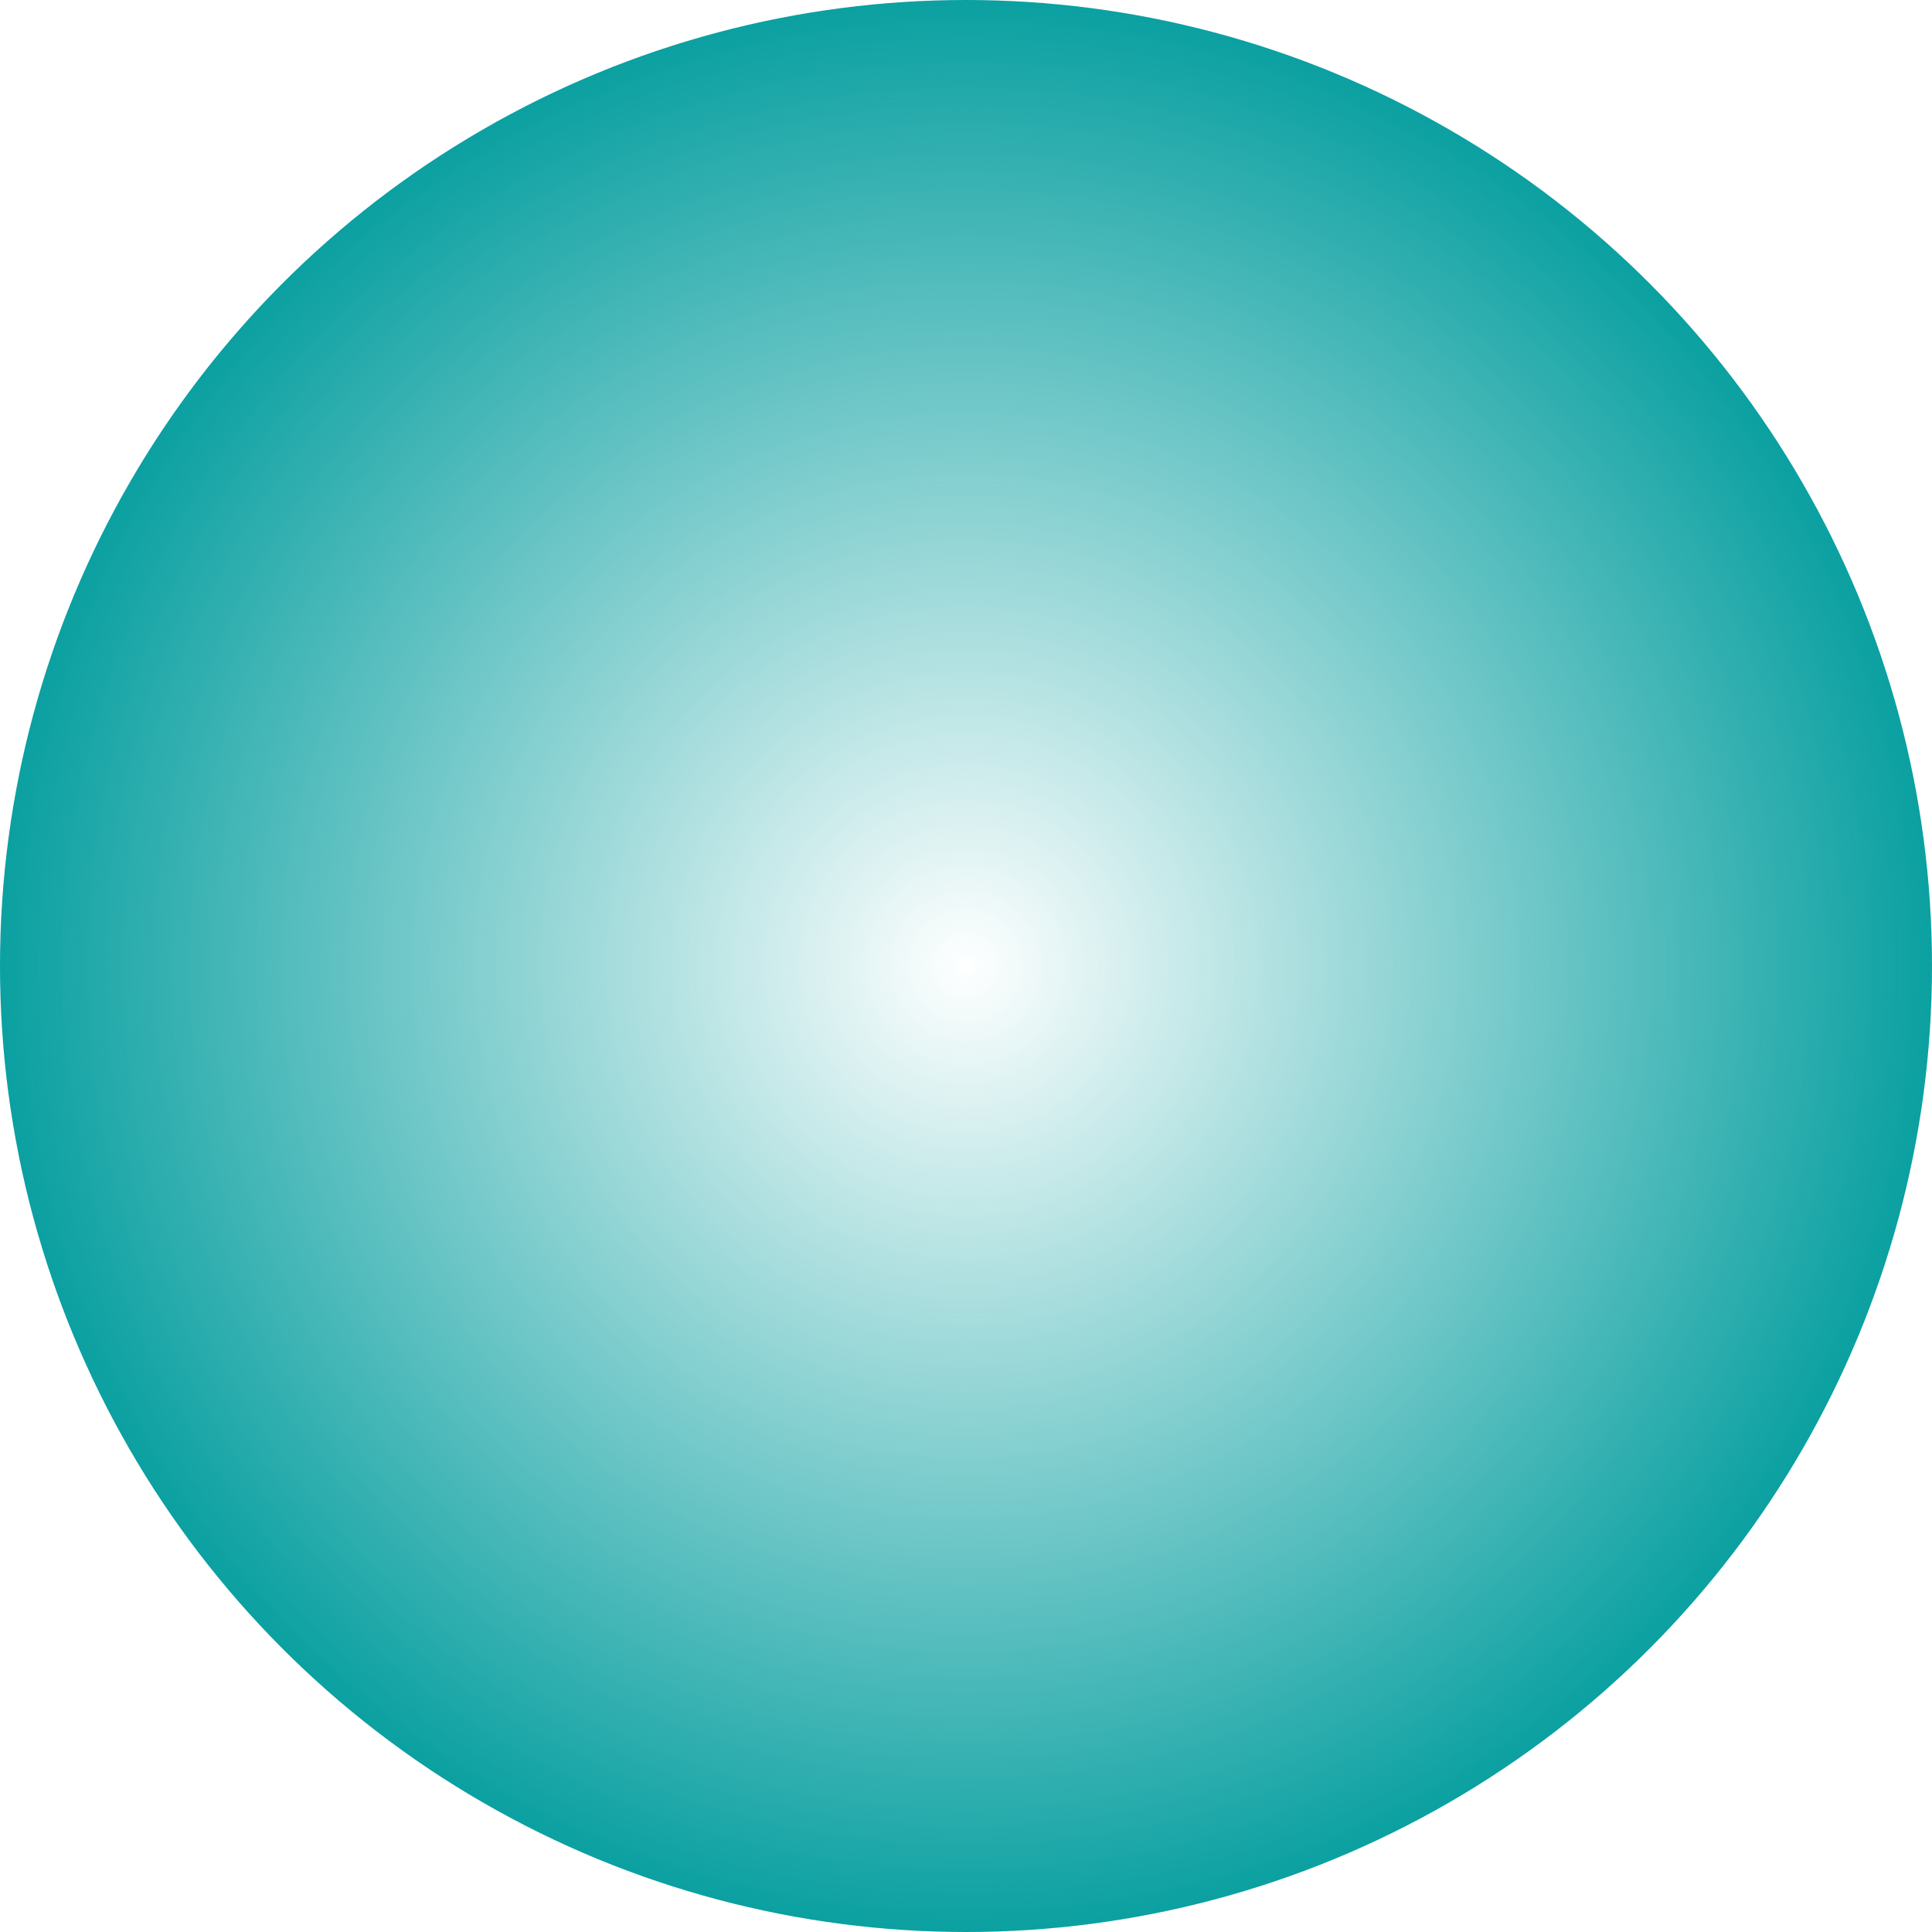 <?xml version="1.0" encoding="UTF-8" standalone="no"?>
<!-- Created with Inkscape (http://www.inkscape.org/) -->

<svg
   xmlns:dc="http://purl.org/dc/elements/1.1/"
   xmlns:cc="http://creativecommons.org/ns#"
   xmlns:rdf="http://www.w3.org/1999/02/22-rdf-syntax-ns#"
   xmlns:svg="http://www.w3.org/2000/svg"
   xmlns="http://www.w3.org/2000/svg"
   xmlns:xlink="http://www.w3.org/1999/xlink"
   xmlns:sodipodi="http://sodipodi.sourceforge.net/DTD/sodipodi-0.dtd"
   xmlns:inkscape="http://www.inkscape.org/namespaces/inkscape"
   width="104"
   height="104"
   id="svg2"
   version="1.1"
   inkscape:version="0.91 r13725"
   sodipodi:docname="corner-ripple-ltr.svg">
  <defs
     id="defs4">
    <linearGradient
       id="linearGradient3857">
      <stop
         style="stop-color:#0BA0A1;stop-opacity:0"
         offset="0"
         id="stop3859" />
      <stop
         style="stop-color:#0BA0A1;stop-opacity:1"
         offset="1"
         id="stop3861" />
    </linearGradient>
    <radialGradient
       inkscape:collect="always"
       xlink:href="#linearGradient3857"
       id="radialGradient3863"
       cx="0"
       cy="0"
       fx="0"
       fy="0"
       r="52"
       gradientUnits="userSpaceOnUse"
       gradientTransform="translate(52,1000.362)" />
  </defs>
  <sodipodi:namedview
     id="base"
     pagecolor="#ffffff"
     bordercolor="#666666"
     borderopacity="1.0"
     inkscape:pageopacity="0.0"
     inkscape:pageshadow="2"
     inkscape:zoom="5.6"
     inkscape:cx="20.217701"
     inkscape:cy="44.091095"
     inkscape:document-units="px"
     inkscape:current-layer="layer1"
     showgrid="true"
     showguides="true"
     inkscape:guide-bbox="true"
     inkscape:snap-global="true"
     inkscape:window-width="1920"
     inkscape:window-height="1027"
     inkscape:window-x="1920"
     inkscape:window-y="0"
     inkscape:window-maximized="1">
    <inkscape:grid
       type="xygrid"
       id="grid2985"
       empspacing="5"
       visible="true"
       enabled="true"
       snapvisiblegridlinesonly="true"
       originy="2px" />
    <sodipodi:guide
       orientation="1,0"
       position="52,0"
       id="guide2987" />
    <sodipodi:guide
       orientation="0,1"
       position="52,0"
       id="guide2989" />
    <sodipodi:guide
       orientation="0,1"
       position="0,52"
       id="guide3761" />
    <sodipodi:guide
       orientation="1,0"
       position="0,52"
       id="guide3763" />
    <sodipodi:guide
       orientation="1,0"
       position="51,1"
       id="guide3773" />
    <sodipodi:guide
       orientation="0,1"
       position="51,1"
       id="guide3775" />
  </sodipodi:namedview>
  <g
     inkscape:label="Ebene 1"
     inkscape:groupmode="layer"
     id="layer1"
     transform="translate(0,-948.362)">
    <circle
       style="fill:url(#radialGradient3863);fill-opacity:1;fill-rule:evenodd;stroke:#000000;stroke-width:0;stroke-linecap:butt;stroke-linejoin:miter;stroke-miterlimit:4;stroke-dasharray:none;stroke-opacity:1"
       id="path2991"
       cx="52"
       cy="1000.362"
       r="52" />
  </g>
</svg>
